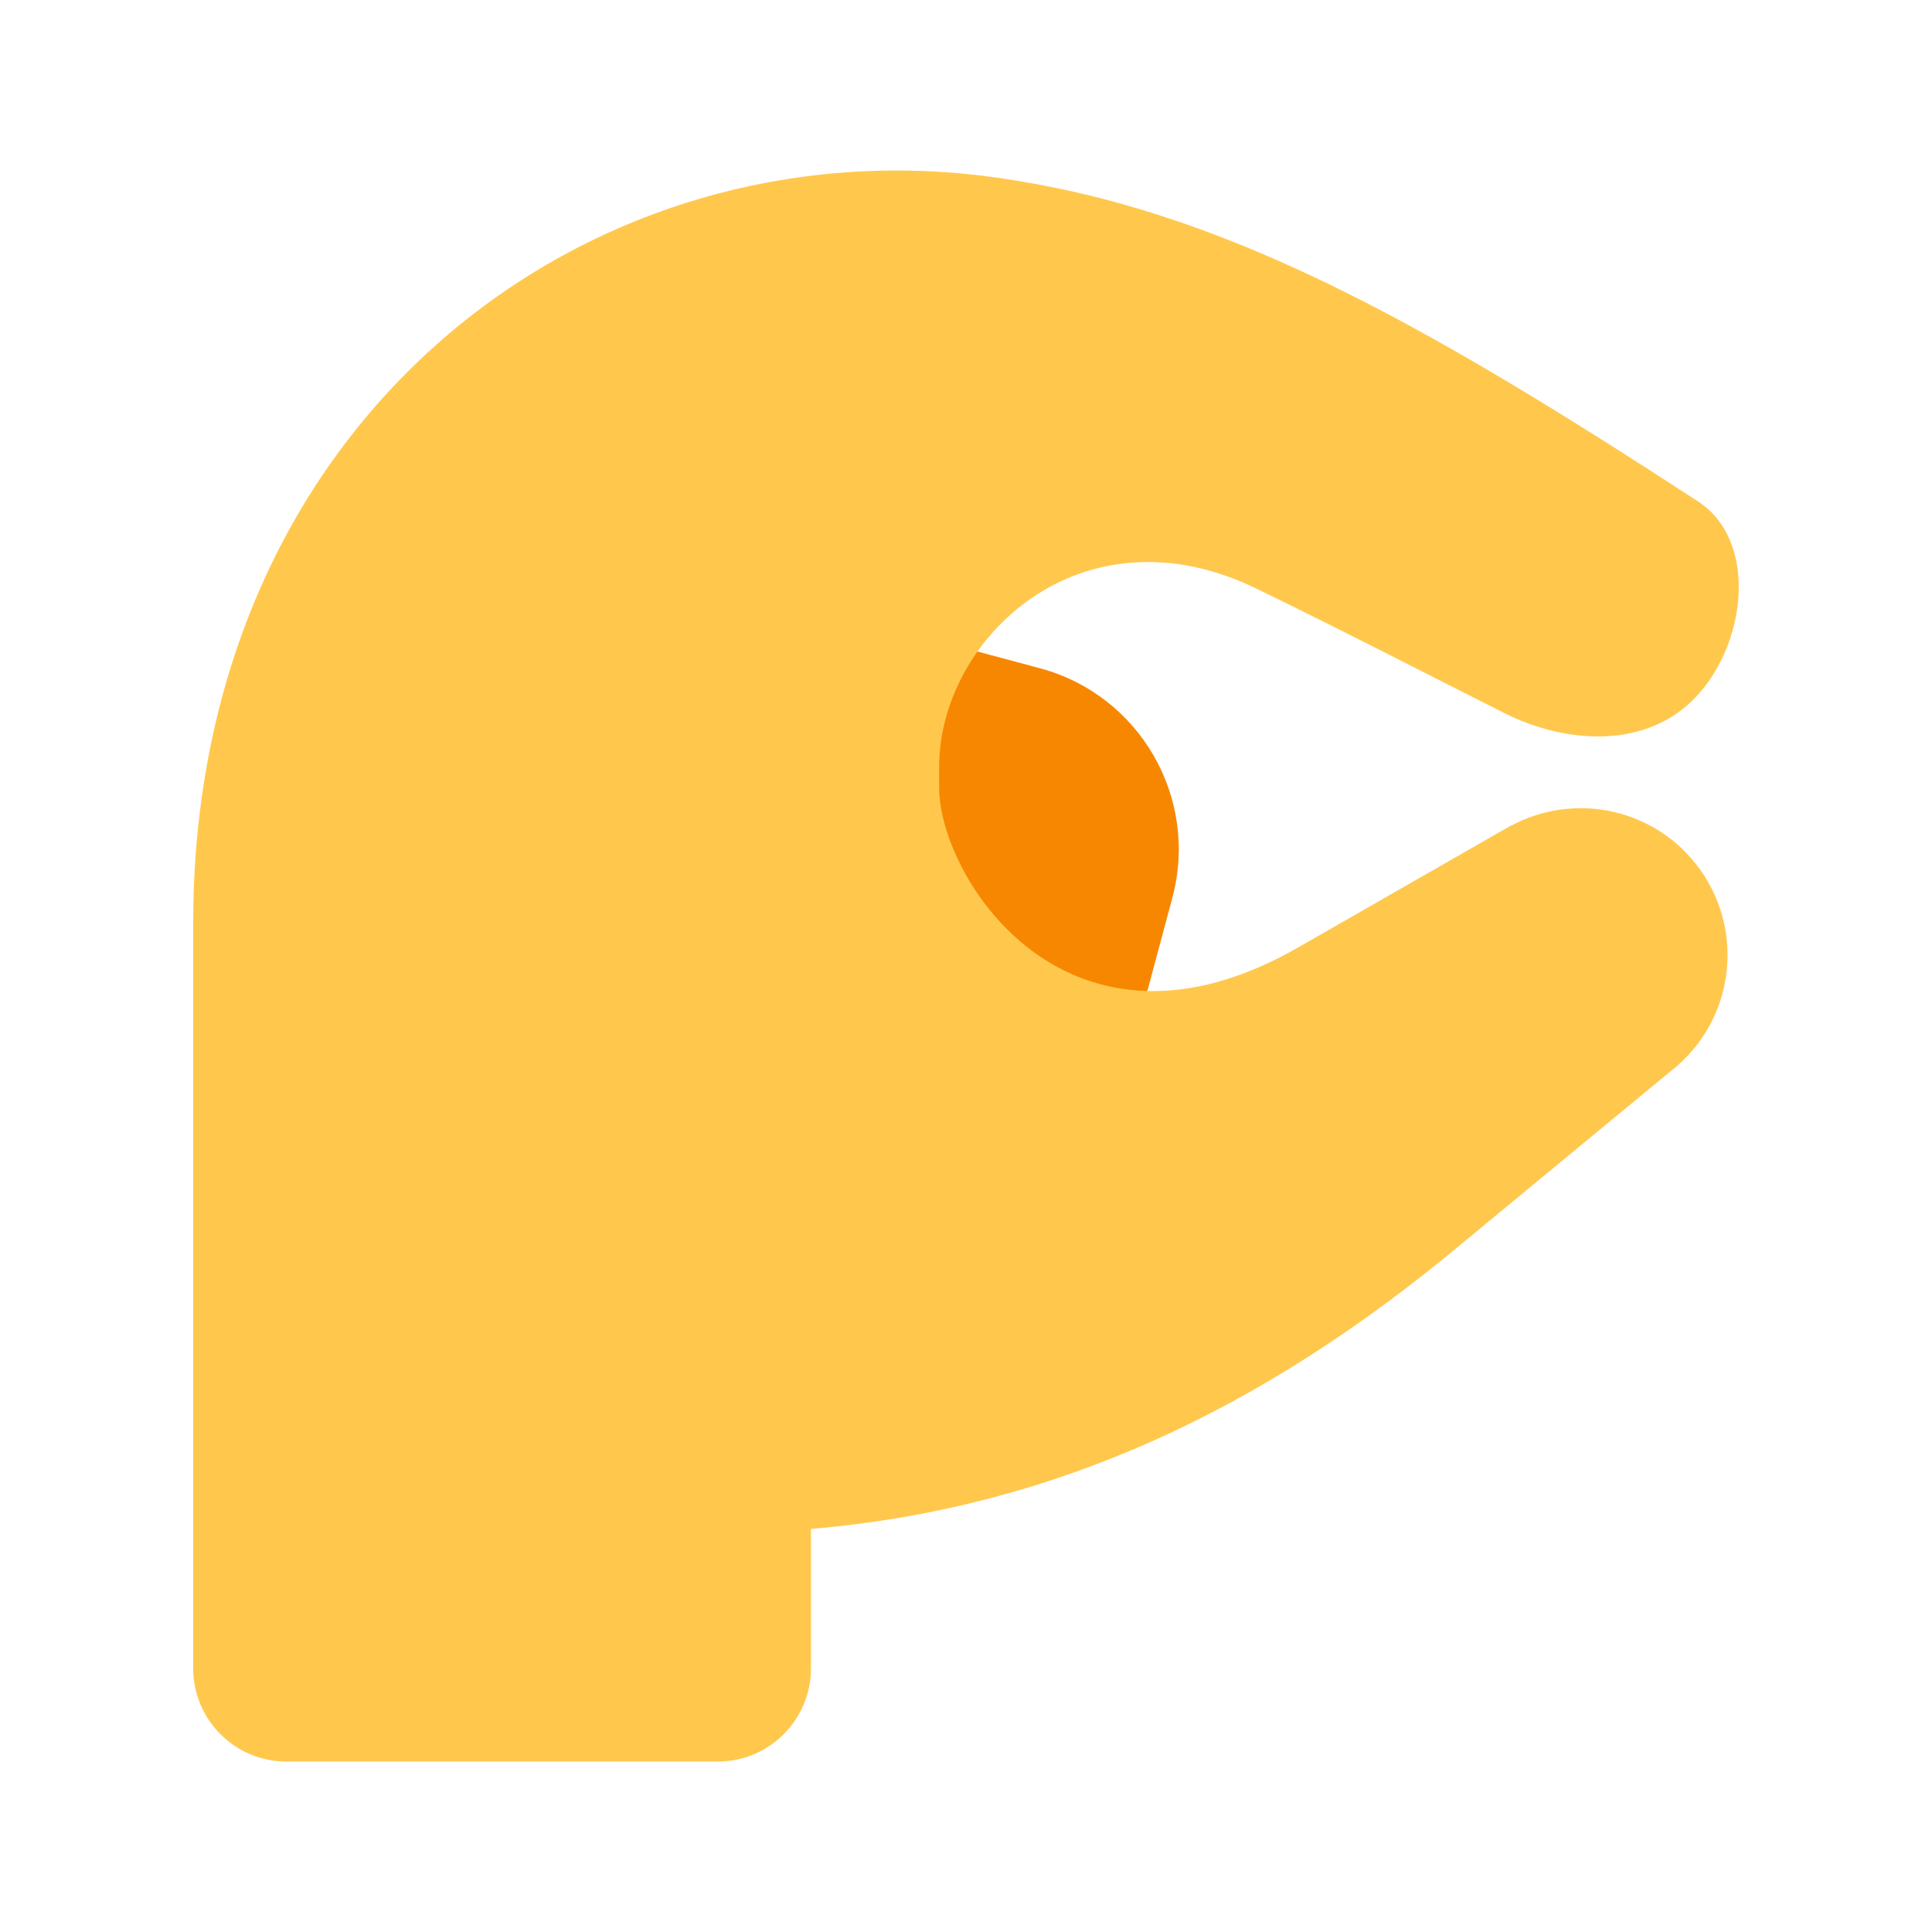 <?xml version="1.0" encoding="UTF-8"?><svg id="Layer_1" xmlns="http://www.w3.org/2000/svg" viewBox="0 0 40 40"><rect width="40" height="40" transform="translate(40 0) rotate(90)" fill="none"/><g><path d="m13.814,13.33h6.3c2.14,0,3.878,1.738,3.878,3.878v7.388h-10.178v-11.265h0Z" transform="translate(5.552 -4.246) rotate(15)" fill="#f78700"/><path d="m4,19.109h10.764v12.636h0c-5.941,0-10.764-4.823-10.764-10.764v-1.872h0Z" fill="#ffc84d"/><path d="m31.297,17.09l-.003-.004-4.378,2.507c-4.807,2.785-7.472-1.42-7.472-3.288v-.431c0-2.653,2.948-5.452,6.574-3.685,1.949.949,3.671,1.843,5.133,2.577,1.266.636,2.958.763,3.993-.371,1.034-1.133,1.237-3.216.013-4.013-5.761-3.75-9.883-6.073-14.615-6.717C12.193,2.529,4,8.662,4,19.109c0,.166.017.323.031.482h-.031v14.95c0,1.066.864,1.93,1.93,1.93h8.93c1.066,0,1.93-.864,1.93-1.93v-2.886c5.004-.426,9.324-2.44,13.465-5.899l4.36-3.599c1.316-1.042,1.537-2.955.494-4.273-.928-1.172-2.541-1.473-3.812-.794Z" fill="#ffc84d"/></g></svg>